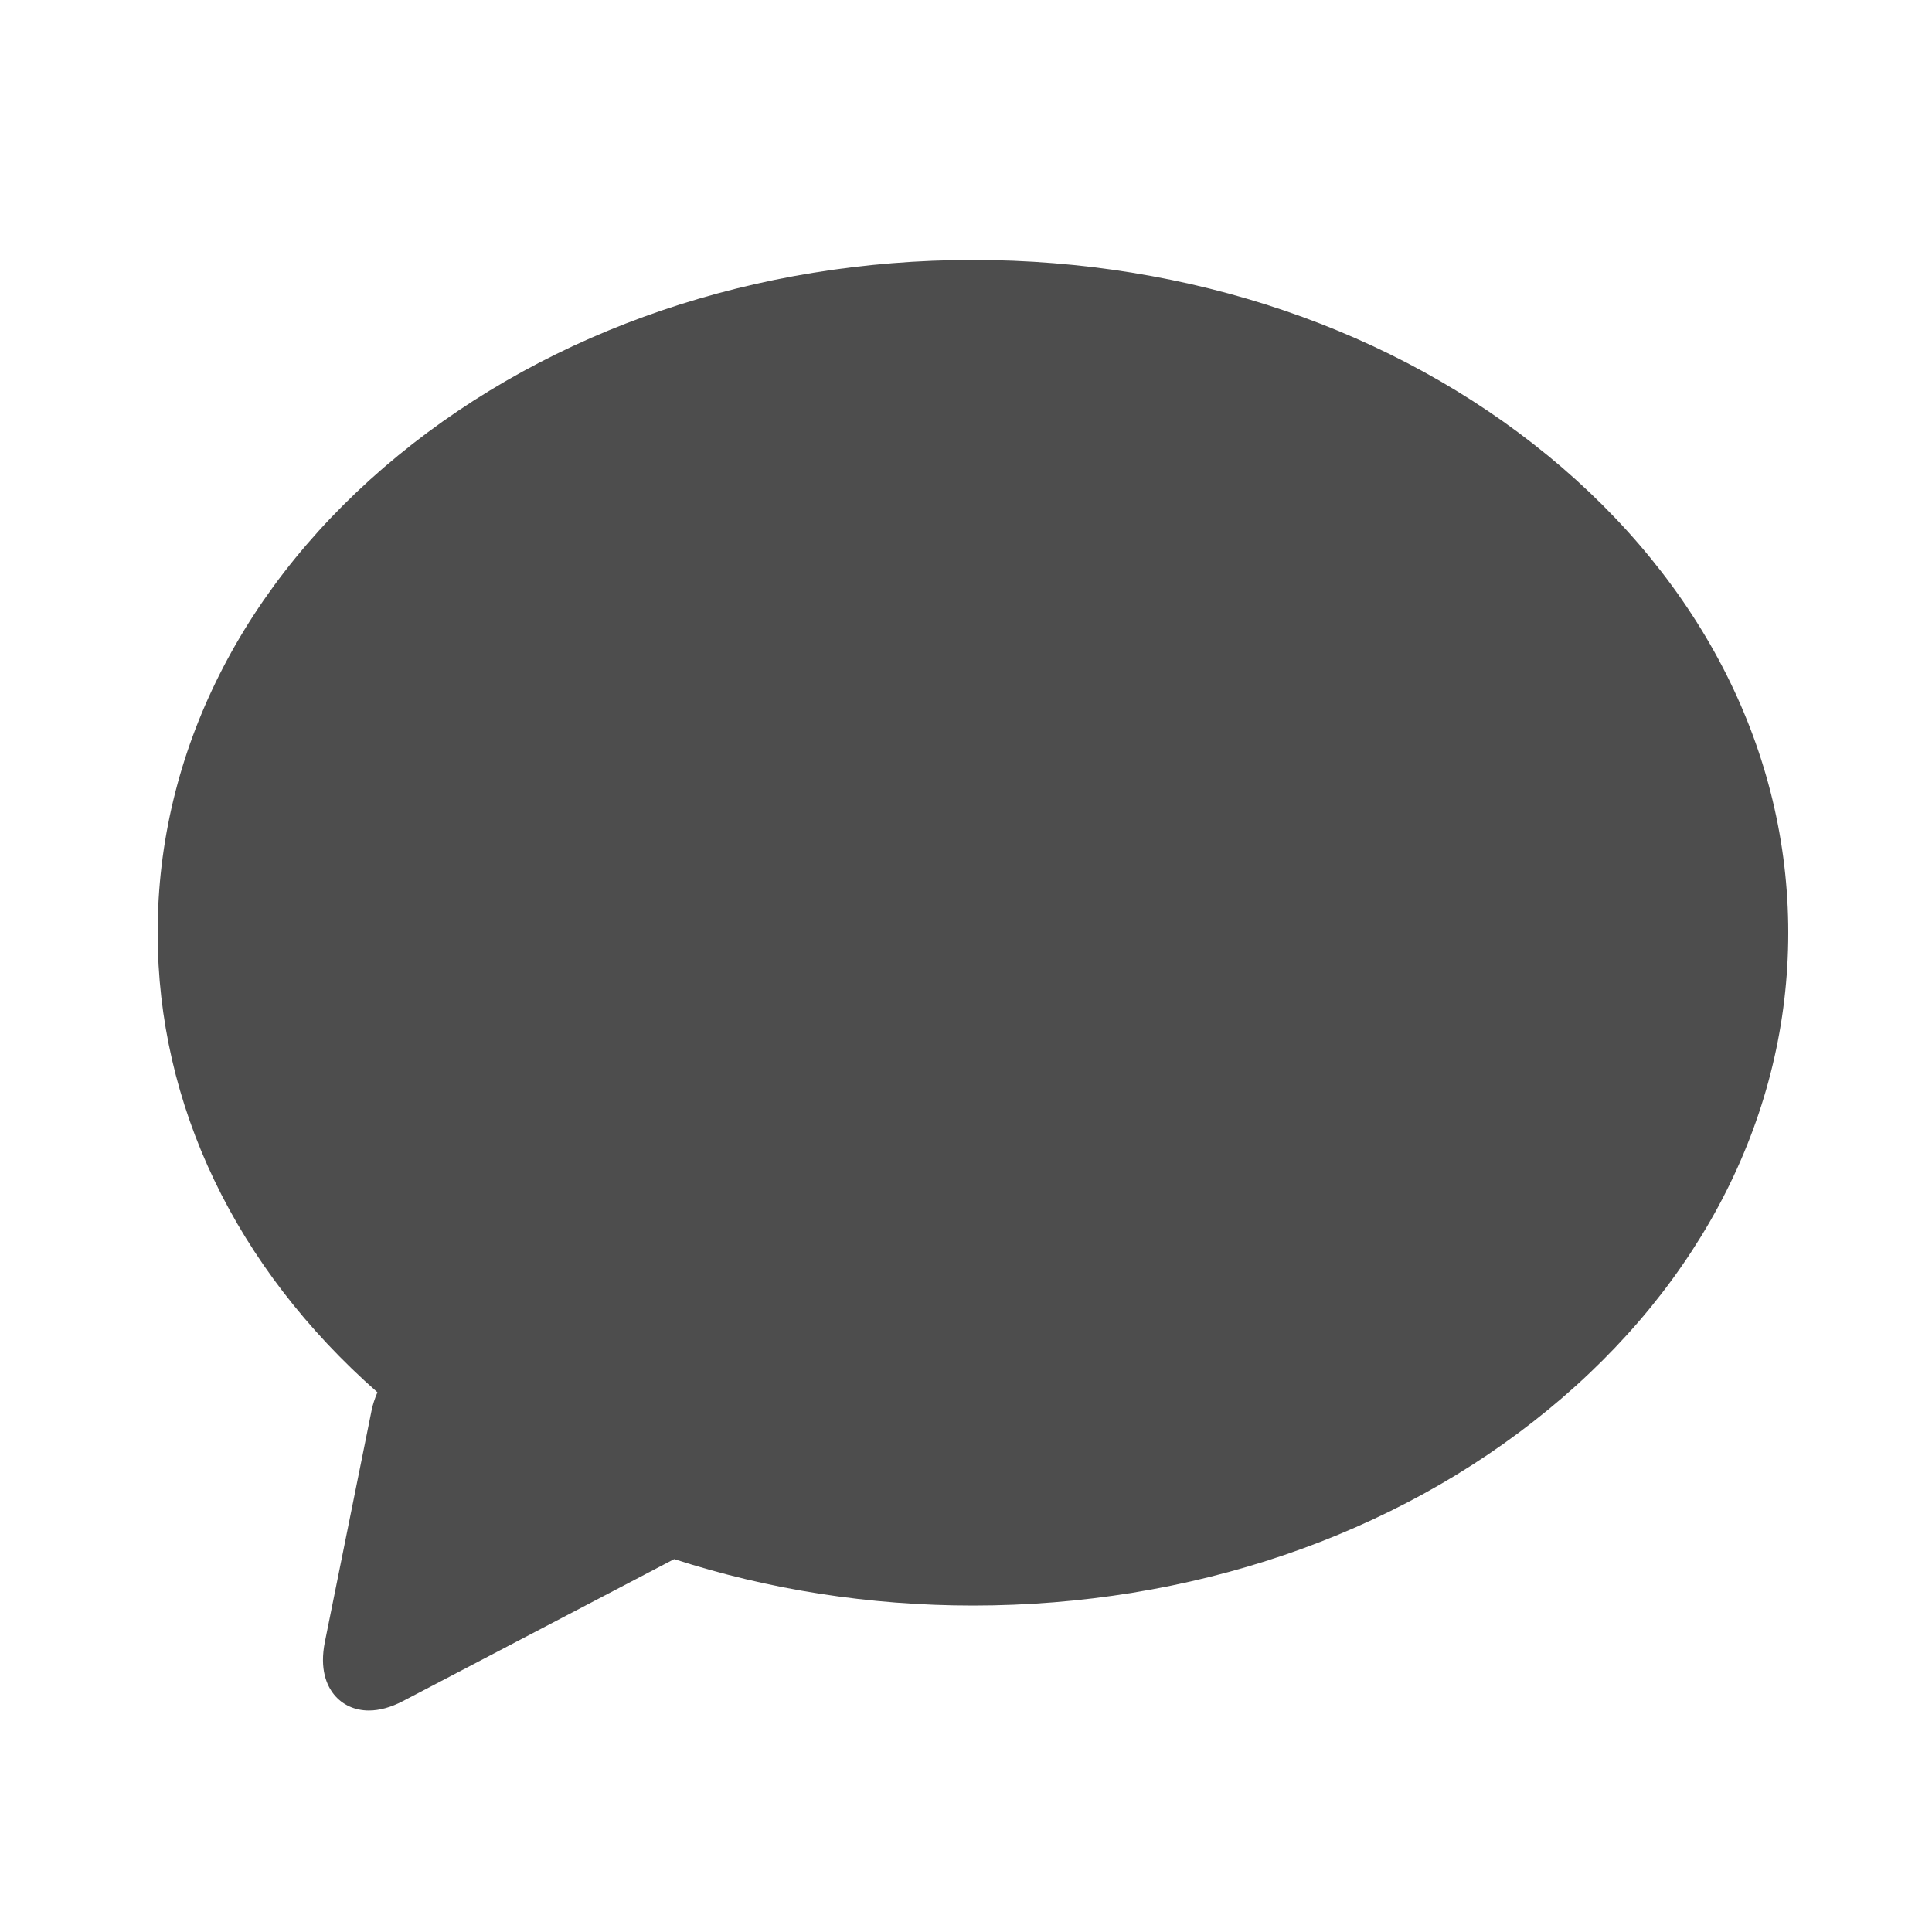 <svg xmlns="http://www.w3.org/2000/svg" viewBox="0 0 16 16"><path d="m358.77 517c-4.823-3.925-11.228-6.087-18.03-6.087-6.806 0-13.21 2.162-18.03 6.087-4.865 3.96-7.545 9.236-7.545 14.859 0 5.366 2.442 10.417 6.895 14.309-.08.181-.144.371-.185.57l-1.463 7.196c-.174.855.06 1.365.286 1.643.262.32.65.497 1.093.497.335 0 .694-.099 1.069-.293l8.509-4.421c2.946.948 6.113 1.446 9.373 1.446 6.806 0 13.21-2.162 18.03-6.087 4.865-3.959 7.545-9.236 7.545-14.859 0-5.623-2.679-10.9-7.545-14.859" transform="matrix(.264 0 0 .266-81.898-133.75)" fill="#4d4d4d"/></svg>